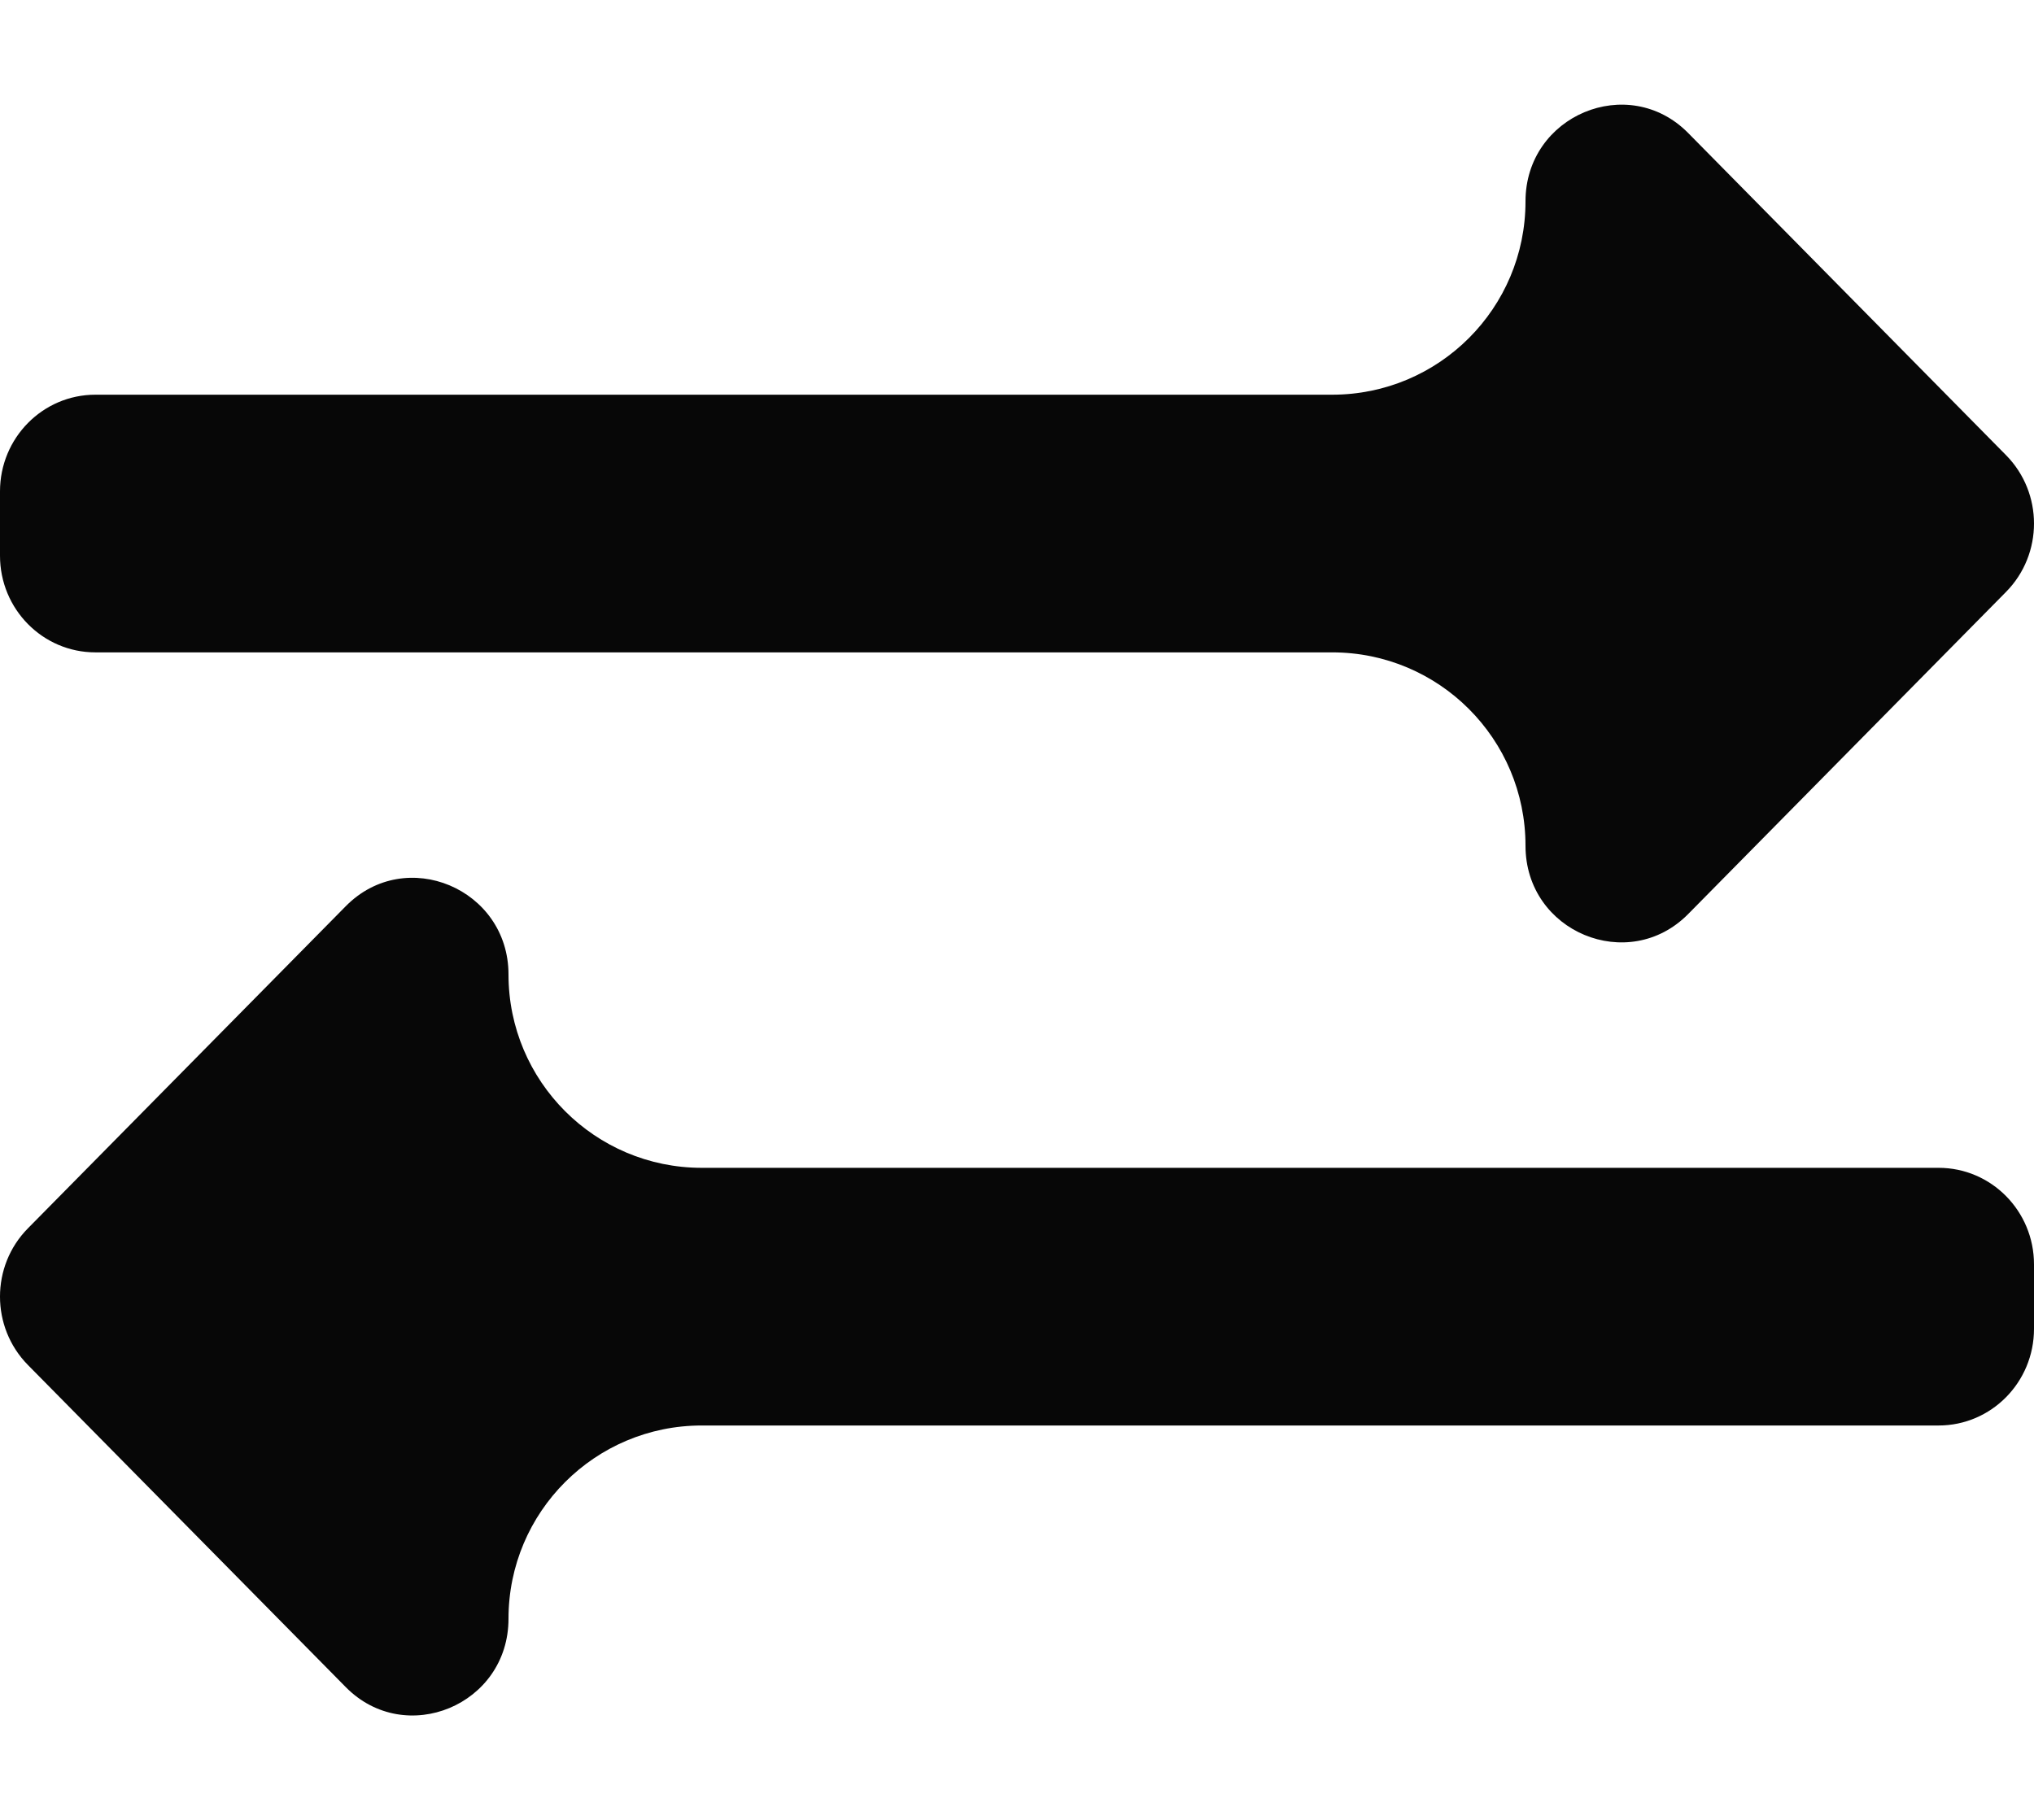 <svg width="19" height="17" viewBox="0 0 19 17" fill="none" xmlns="http://www.w3.org/2000/svg">
<path d="M0 5.191V4.59C0 4.091 0.399 3.687 0.891 3.687H12.444C13.442 3.687 14.25 2.879 14.25 1.881C14.25 1.078 15.211 0.676 15.77 1.243L18.739 4.252C19.087 4.605 19.087 5.176 18.739 5.529L15.77 8.538C15.213 9.103 14.25 8.707 14.25 7.9C14.25 6.902 13.442 6.094 12.444 6.094H0.891C0.399 6.094 0 5.69 0 5.191ZM18.109 10.909H6.555C5.558 10.909 4.75 10.1 4.75 9.103C4.75 8.302 3.79 7.897 3.23 8.465L0.261 11.474C-0.087 11.826 -0.087 12.398 0.261 12.751L3.23 15.76C3.787 16.325 4.75 15.928 4.75 15.121C4.75 14.124 5.558 13.316 6.555 13.316H18.109C18.601 13.316 19 12.912 19 12.413V11.811C19 11.313 18.601 10.909 18.109 10.909Z" fill="#070707"/>
</svg>
